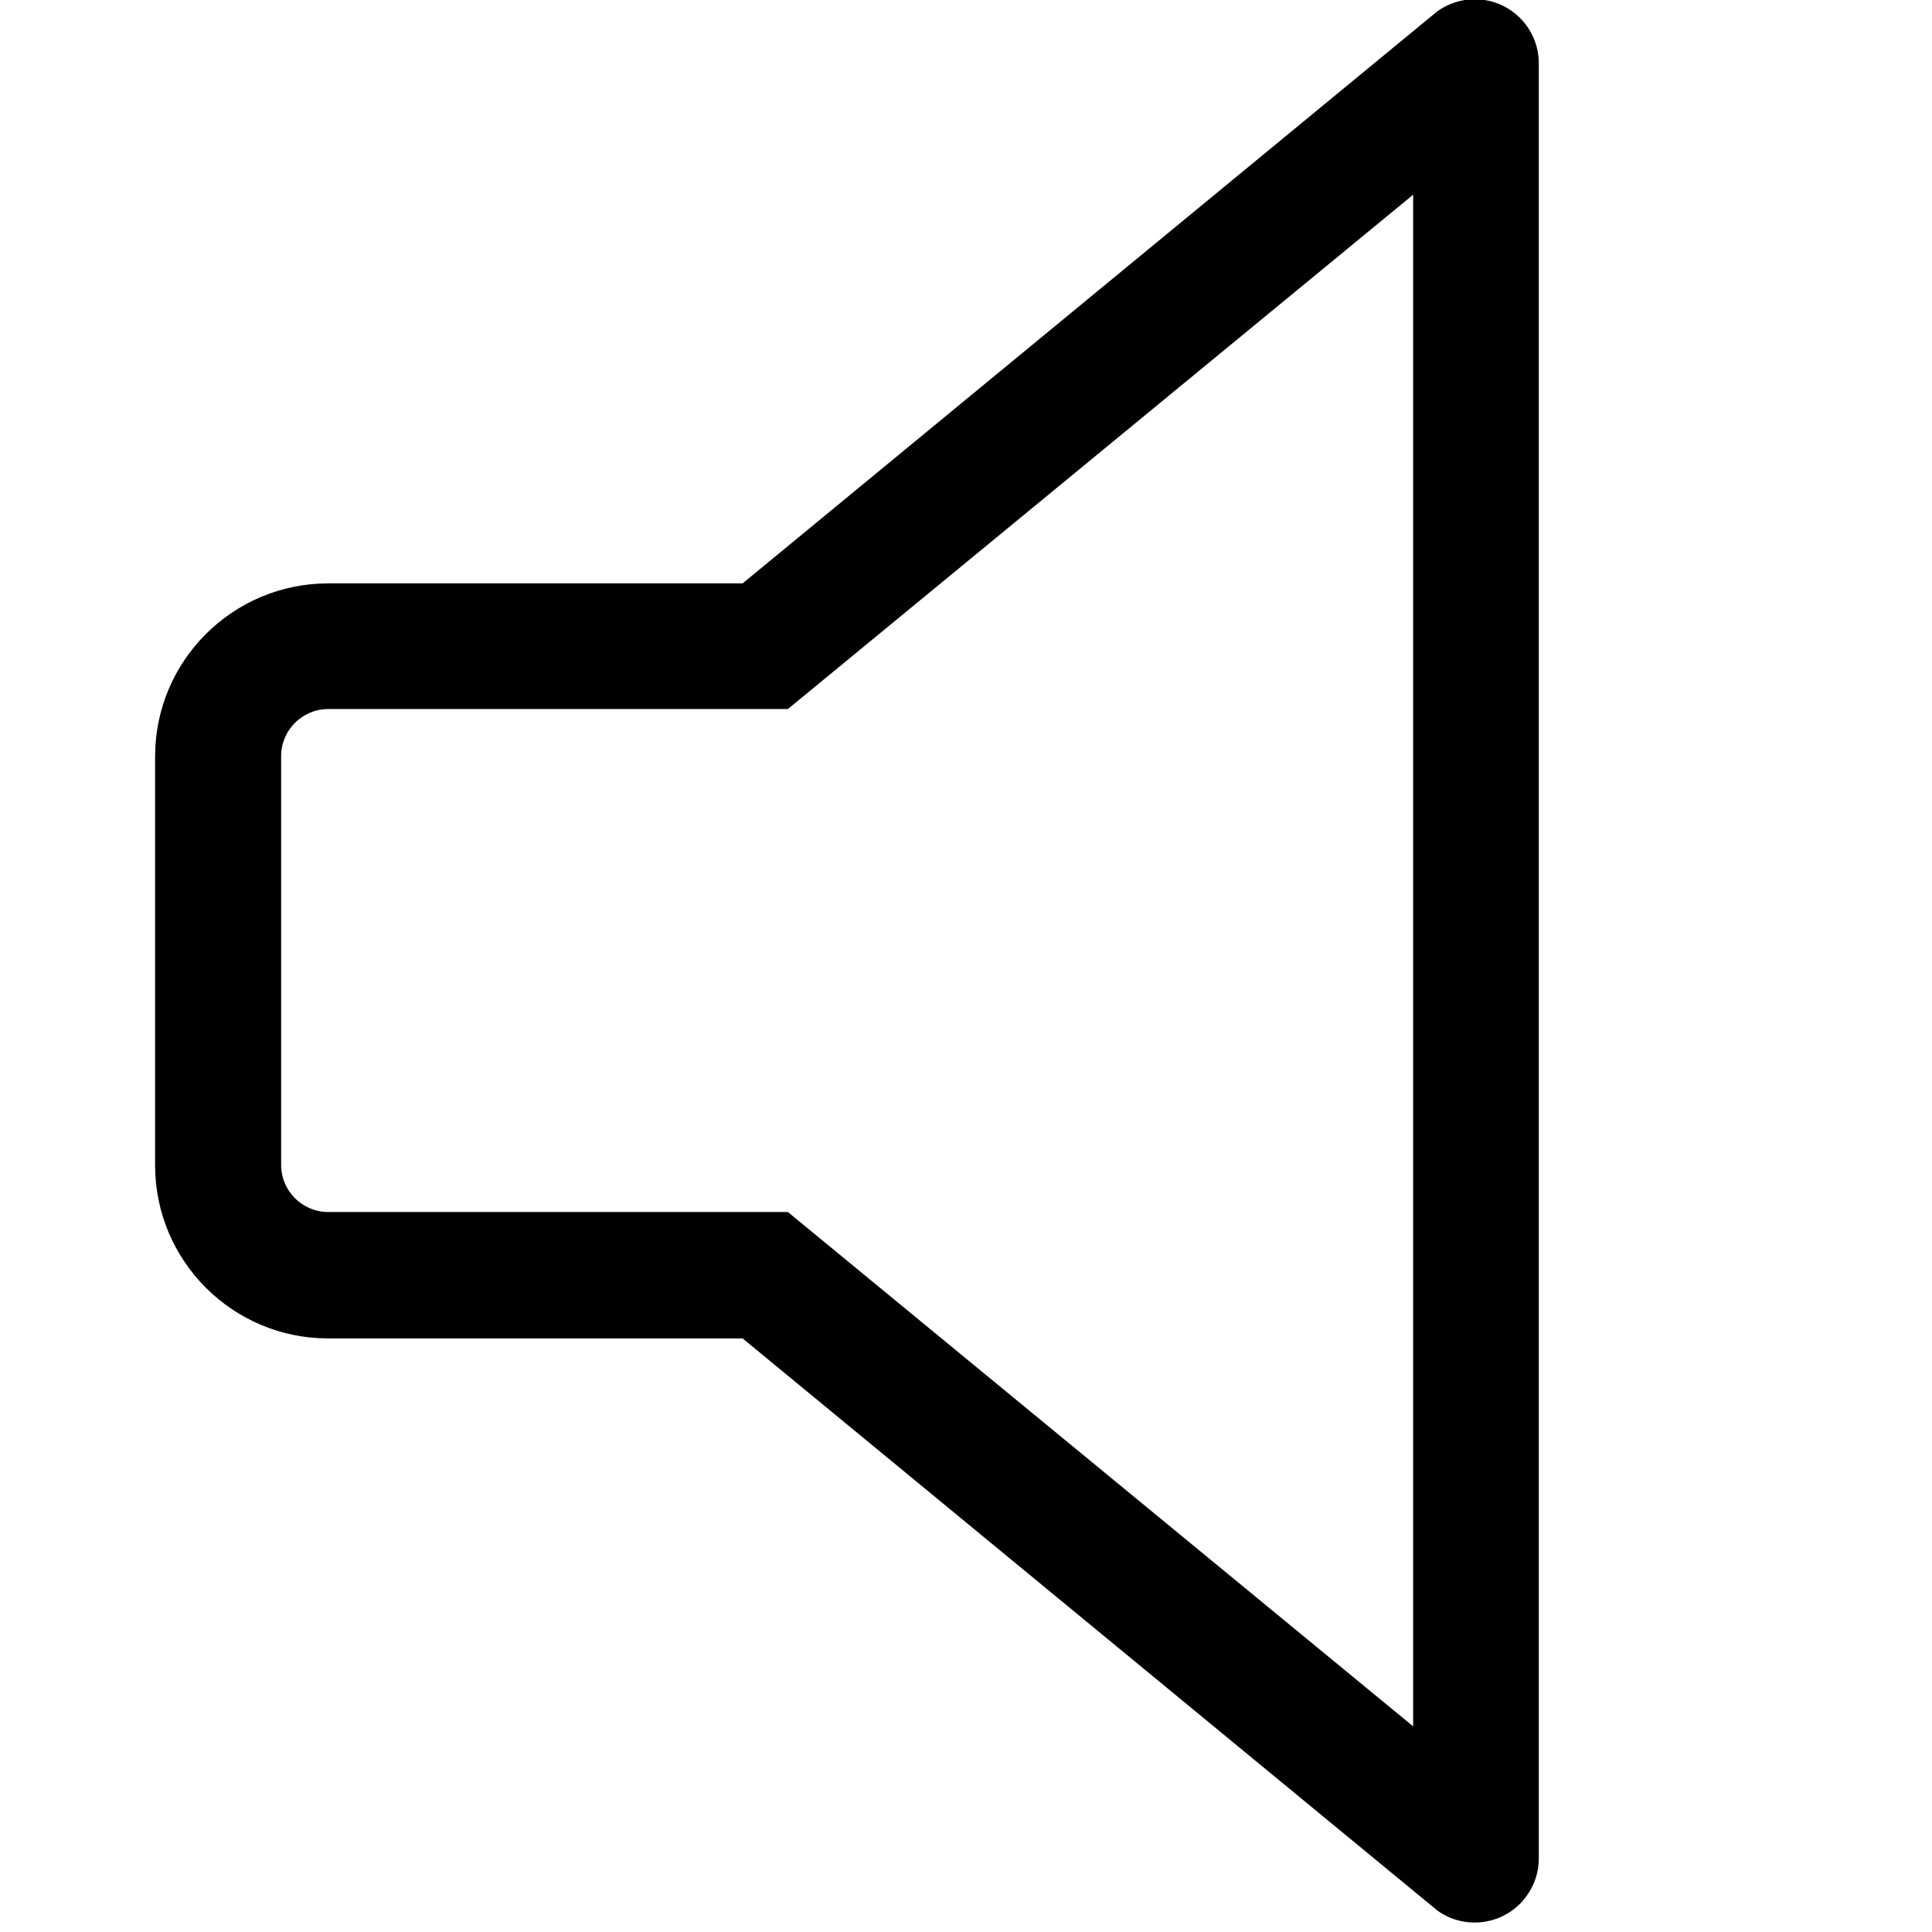 <?xml version="1.0" encoding="UTF-8"?>
<svg id="Calque_1" xmlns="http://www.w3.org/2000/svg" version="1.1" viewBox="0 0 512 512">
  <!-- Generator: Adobe Illustrator 29.5.1, SVG Export Plug-In . SVG Version: 2.1.0 Build 141)  -->
  <path d="M380.9,3l-184.1,151.6h-109.8c-25.3,0-45.9,20.5-45.9,45.9h0v108.3c0,25.3,20.5,45.9,45.9,45.9h109.8l184.1,151.6c7.6,5.5,18.3,3.7,23.7-3.9,2.1-2.9,3.2-6.3,3.2-9.9V16.8c0-9.4-7.6-17-17-17-3.5,0-7,1.1-9.9,3.2ZM374.5,457.5l-165.7-136.3h-121.8c-6.9,0-12.5-5.6-12.5-12.5h0v-108.3c0-6.9,5.6-12.5,12.5-12.5h121.8L374.5,51.6v405.9Z"/>
</svg>
